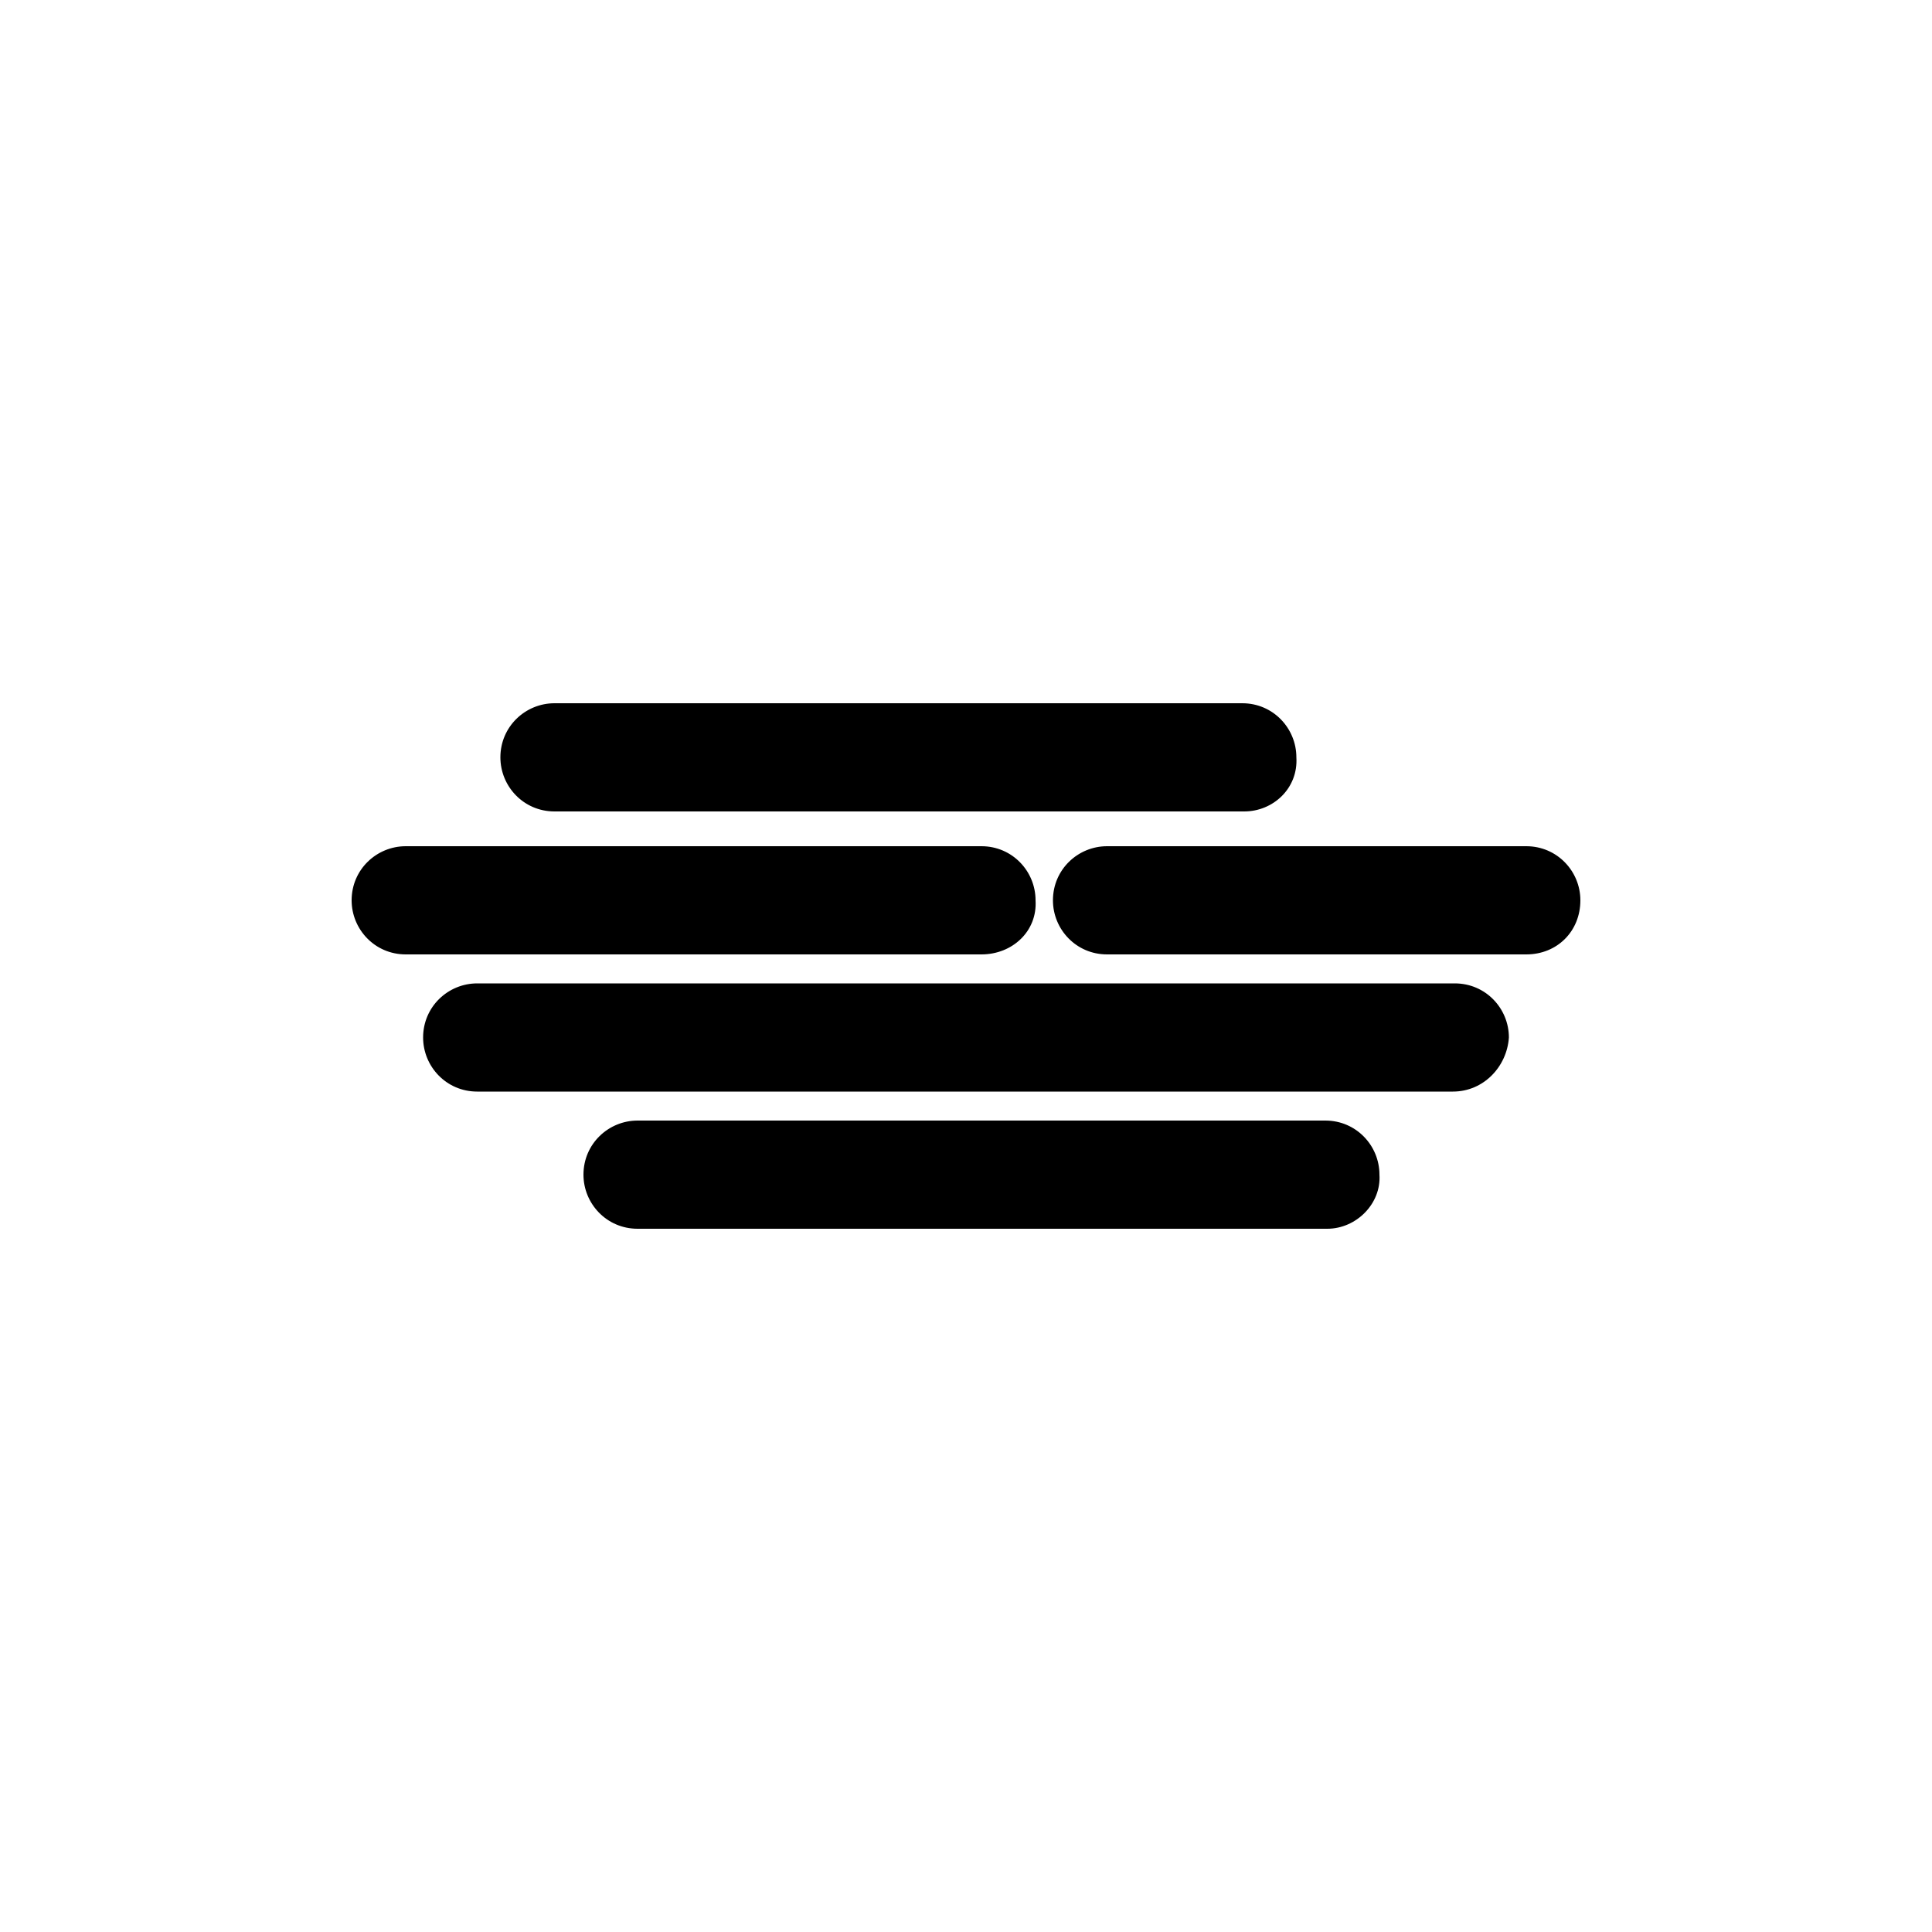 <?xml version="1.0" encoding="UTF-8" standalone="no"?>
<!DOCTYPE svg PUBLIC "-//W3C//DTD SVG 1.1//EN" "http://www.w3.org/Graphics/SVG/1.1/DTD/svg11.dtd">
<svg width="100%" height="100%" viewBox="0 0 32 32" version="1.1" xmlns="http://www.w3.org/2000/svg" xmlns:xlink="http://www.w3.org/1999/xlink" xml:space="preserve" xmlns:serif="http://www.serif.com/" style="fill-rule:evenodd;clip-rule:evenodd;stroke-linejoin:round;stroke-miterlimit:2;">
    <g transform="matrix(1,0,0,1,-0.032,-0.32)">
        <path d="M25.312,14.336L18.368,14.336C17.888,14.336 17.472,14.72 17.472,15.232C17.472,15.712 17.856,16.128 18.368,16.128L25.312,16.128C25.824,16.128 26.208,15.744 26.208,15.232C26.208,14.752 25.824,14.336 25.312,14.336Z" style="fill-rule:nonzero;"/>
    </g>
    <g transform="matrix(1,0,0,1,-0.032,-0.32)">
        <path d="M21.984,18.88C22.496,18.88 22.88,19.296 22.88,19.776C22.912,20.256 22.496,20.672 22.016,20.672L10.592,20.672C10.08,20.672 9.696,20.256 9.696,19.776C9.696,19.264 10.112,18.88 10.592,18.88L21.984,18.88ZM9.216,13.76C8.704,13.76 8.32,13.344 8.32,12.864C8.32,12.352 8.736,11.968 9.216,11.968L20.608,11.968C21.12,11.968 21.504,12.384 21.504,12.864C21.536,13.376 21.12,13.76 20.64,13.76L9.216,13.76ZM24.128,16.608C24.64,16.608 25.024,17.024 25.024,17.504C24.992,17.984 24.608,18.4 24.096,18.4L7.936,18.4C7.424,18.4 7.04,17.984 7.04,17.504C7.04,16.992 7.456,16.608 7.936,16.608L24.128,16.608ZM17.184,15.232C17.216,15.744 16.8,16.128 16.288,16.128L6.752,16.128C6.24,16.128 5.856,15.712 5.856,15.232C5.856,14.72 6.272,14.336 6.752,14.336L16.288,14.336C16.8,14.336 17.184,14.752 17.184,15.232Z"/>
    </g>
</svg>
